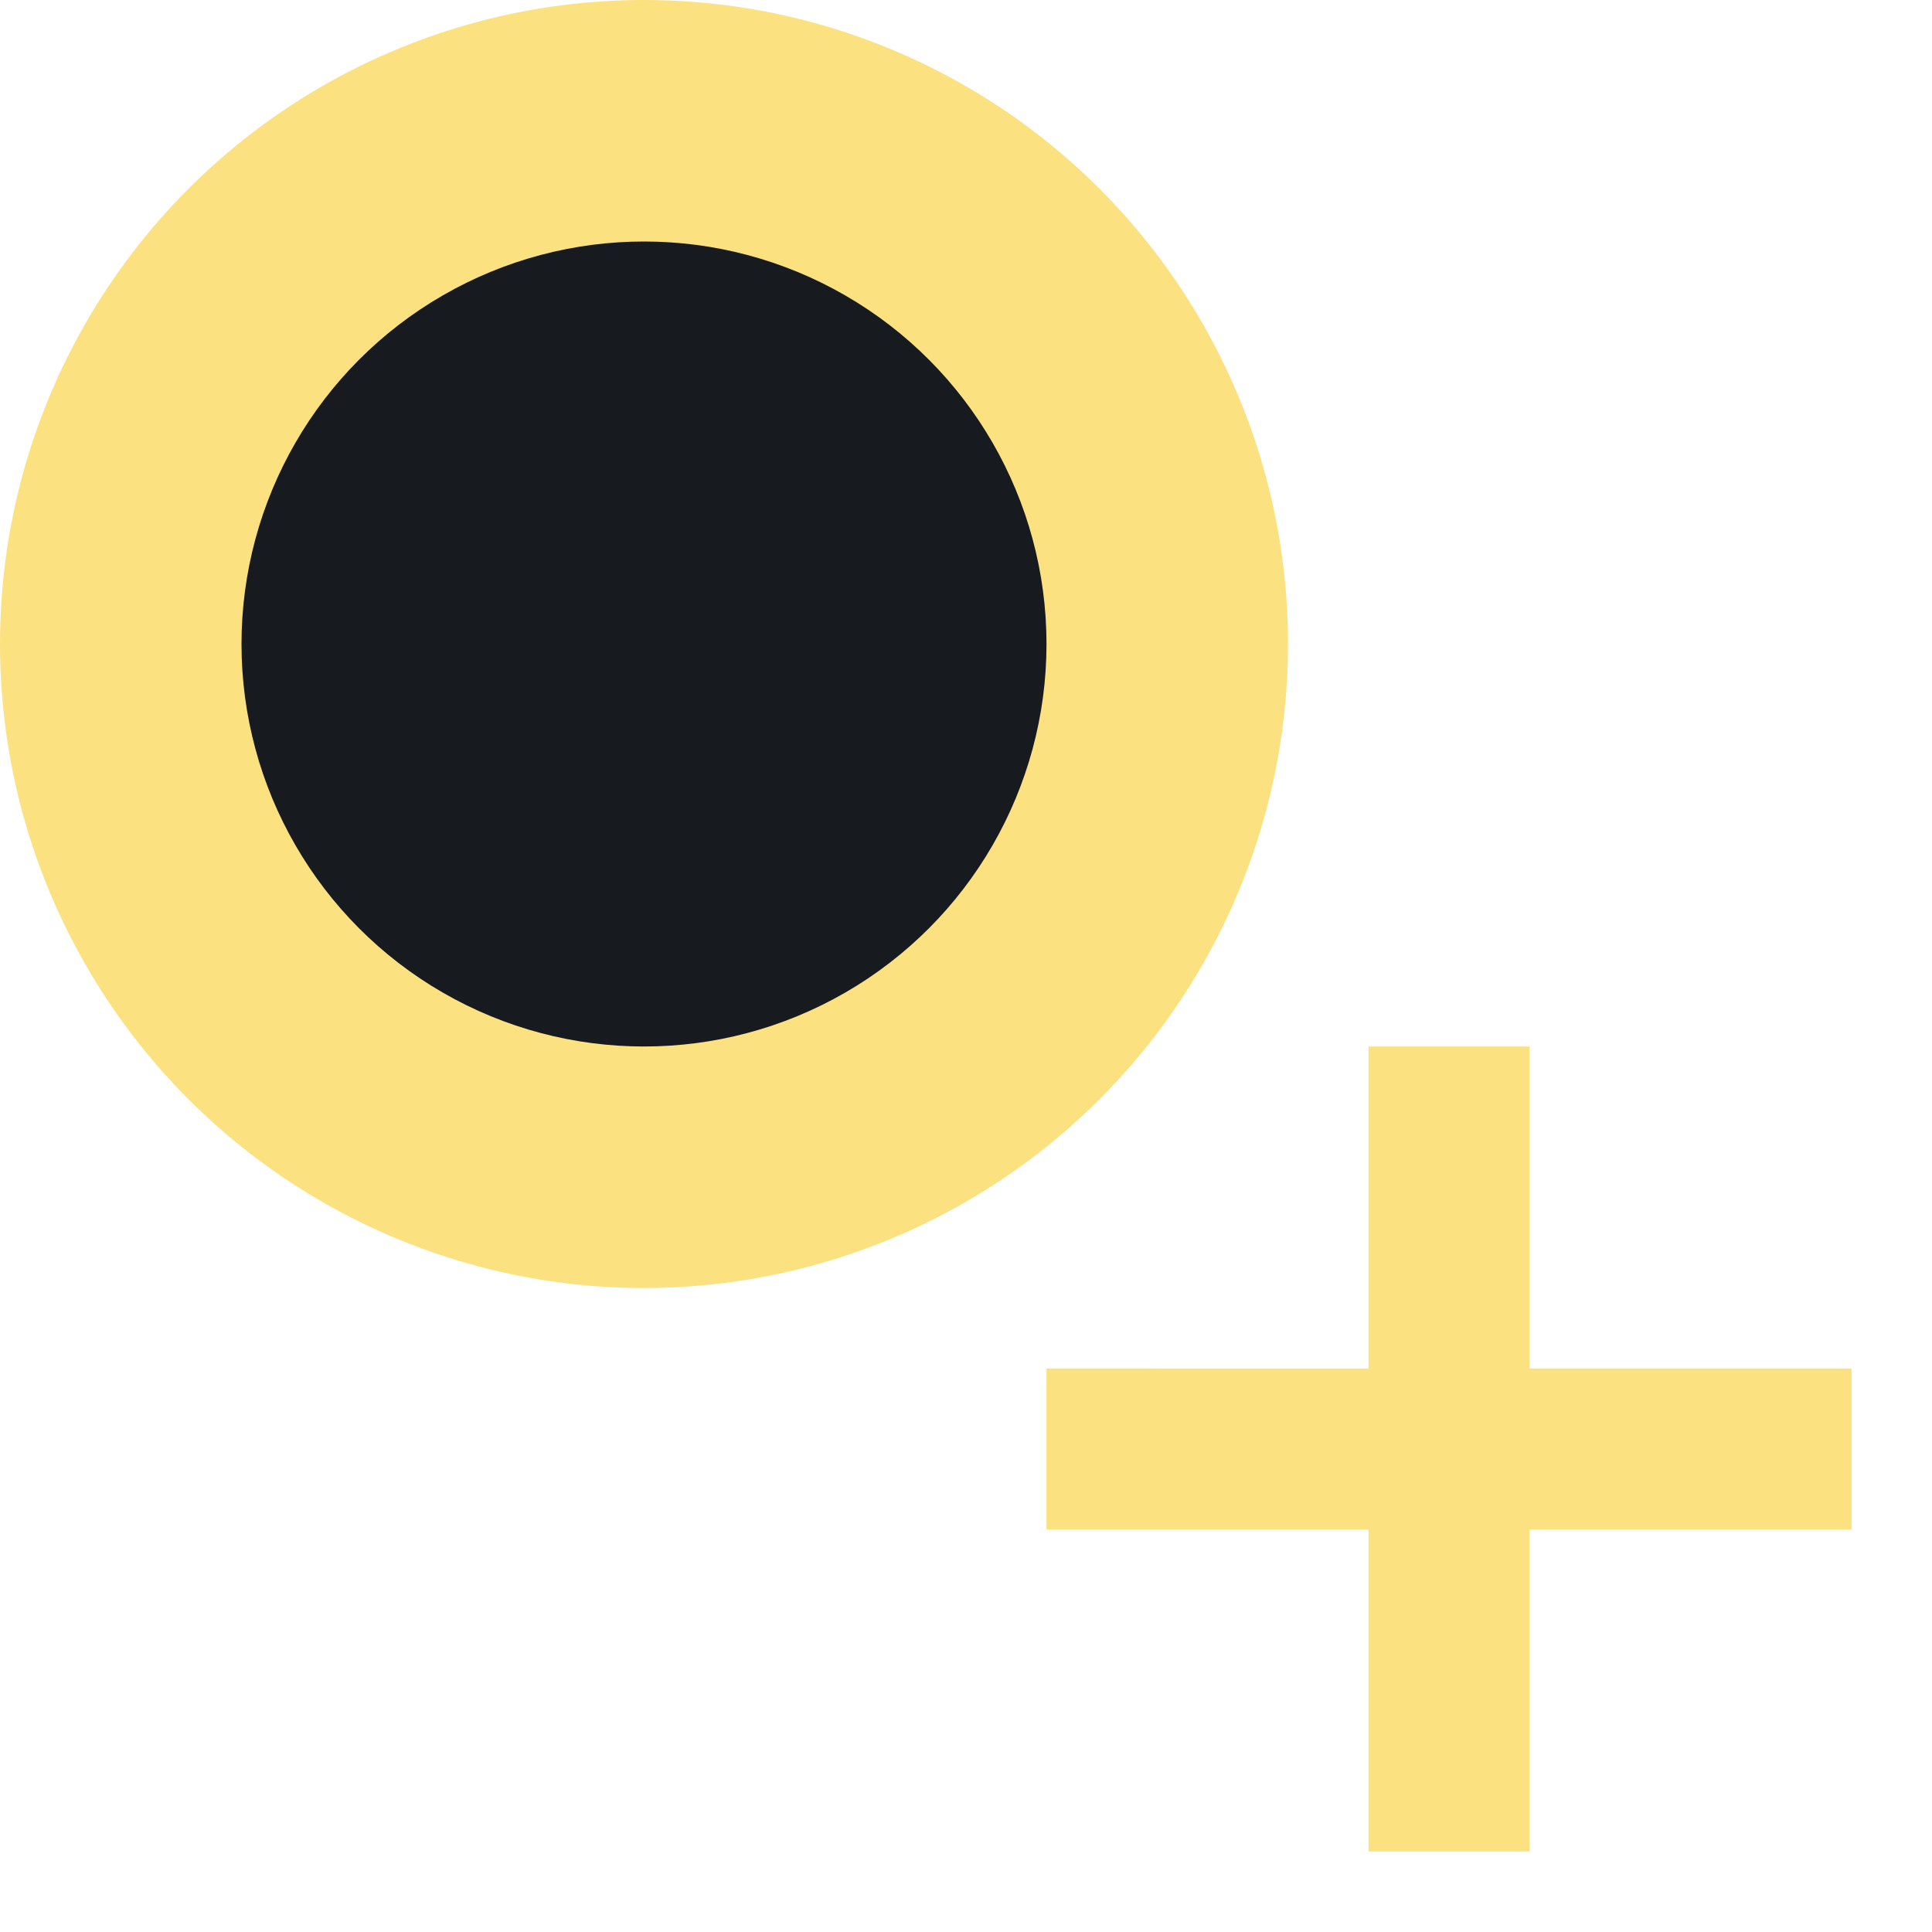 <svg fill="#FCE181" height="36" viewBox="0 0 24 24" width="36" xmlns="http://www.w3.org/2000/svg">
    <circle r="8" cx="8" cy="8" />
    <circle fill="#171B20" r="5" cx="8" cy="8" />
    <path d="M13 7h-2v4H7v2h4v4h2v-4h4v-2h-4V7zm-1-5C6.48" transform="translate(6 6)"/>
</svg>